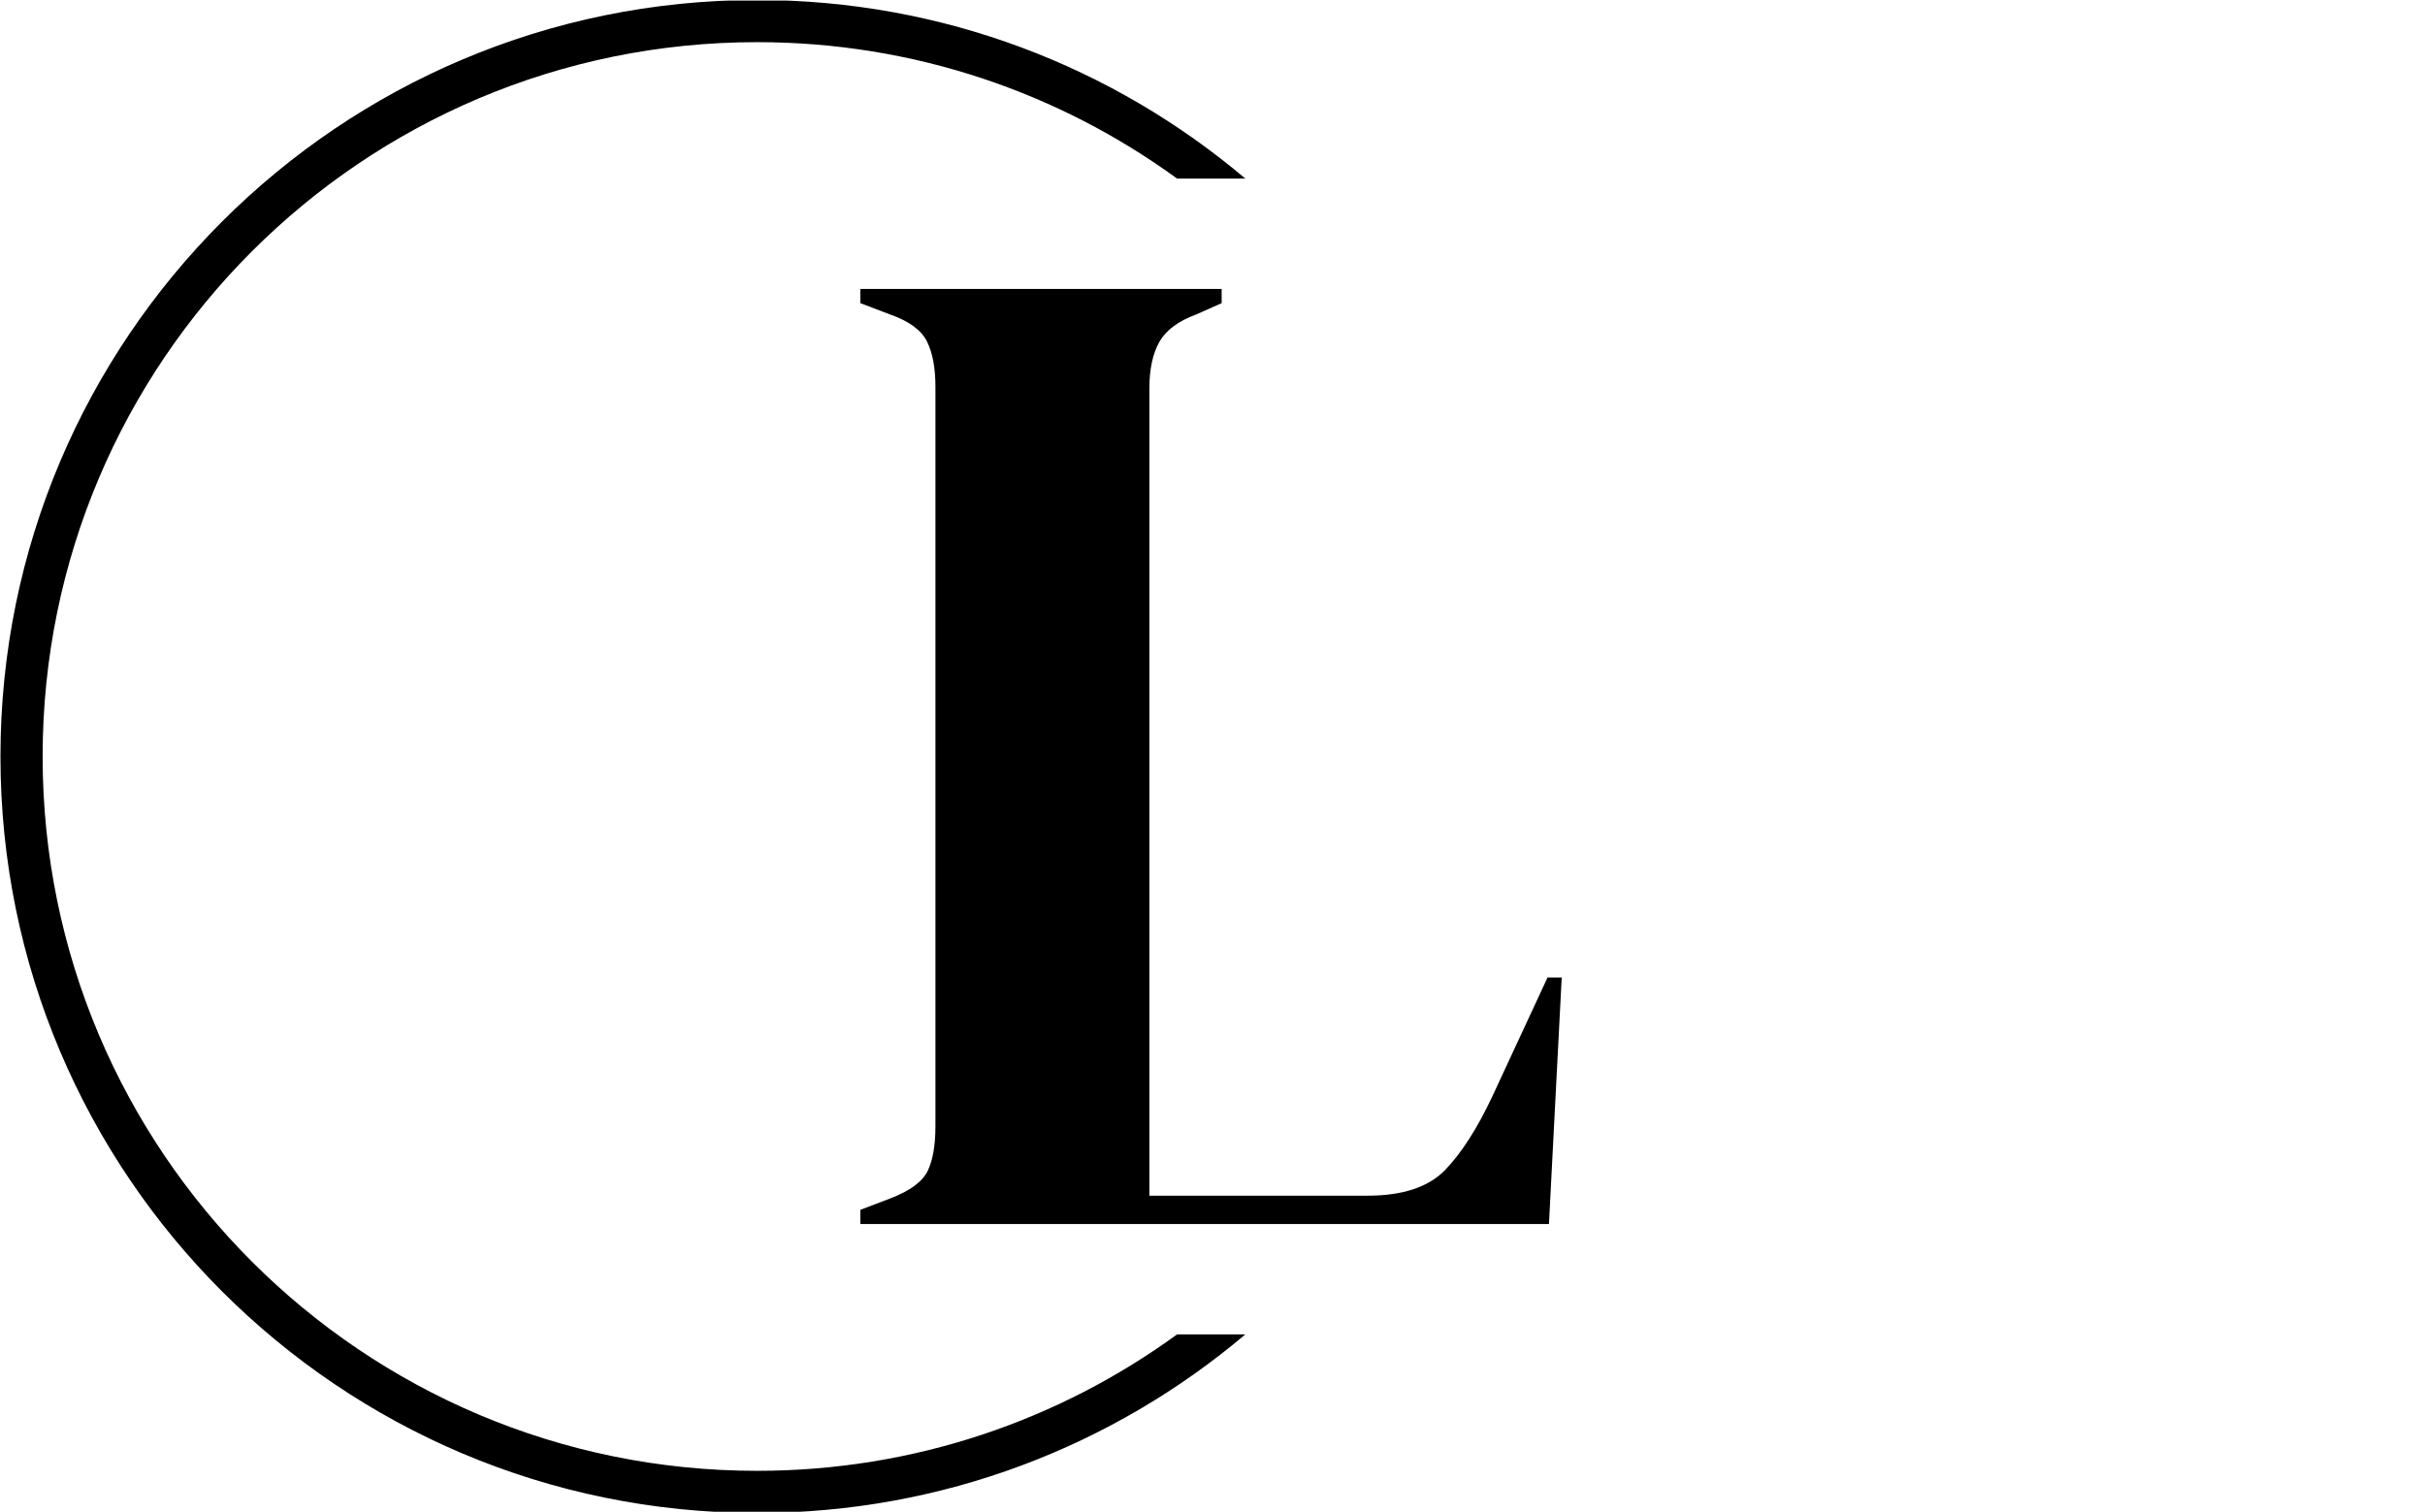 <svg xmlns="http://www.w3.org/2000/svg" version="1.1" xmlns:xlink="http://www.w3.org/1999/xlink" xmlns:svgjs="http://svgjs.dev/svgjs" width="2000" height="1247" viewBox="0 0 2000 1247"><g transform="matrix(1,0,0,1,-1.212,0.505)"><svg viewBox="0 0 396 247" data-background-color="#ffffff" preserveAspectRatio="xMidYMid meet" height="1247" width="2000" xmlns="http://www.w3.org/2000/svg" xmlns:xlink="http://www.w3.org/1999/xlink"><g id="tight-bounds" transform="matrix(1,0,0,1,0.24,-0.1)"><svg viewBox="0 0 395.52 247.2" height="247.2" width="395.52"><g><svg></svg></g><g><svg viewBox="0 0 395.52 247.2" height="247.2" width="395.52"><g transform="matrix(1,0,0,1,140.471,47.215)"><svg viewBox="0 0 114.577 152.77" height="152.77" width="114.577"><g><svg viewBox="0 0 114.577 152.77" height="152.77" width="114.577"><g><svg viewBox="0 0 114.577 152.77" height="152.77" width="114.577"><g><svg viewBox="0 0 114.577 152.77" height="152.77" width="114.577"><g id="textblocktransform"><svg viewBox="0 0 114.577 152.77" height="152.77" width="114.577" id="textblock"><g><svg viewBox="0 0 114.577 152.77" height="152.77" width="114.577"><g transform="matrix(1,0,0,1,0,0)"><svg width="114.577" viewBox="1.1 -33 24.75 33" height="152.77" data-palette-color="#4790fc"><path d="M25.4 0L1.1 0 1.1-0.5 2.15-0.9Q3.2-1.3 3.48-1.88 3.75-2.45 3.75-3.45L3.75-3.45 3.75-29.55Q3.75-30.55 3.45-31.15 3.15-31.75 2.15-32.1L2.15-32.1 1.1-32.5 1.1-33 13.85-33 13.85-32.5 12.95-32.1Q12-31.75 11.65-31.13 11.3-30.5 11.3-29.5L11.3-29.5 11.3-1 19-1Q20.85-1 21.73-1.9 22.6-2.8 23.4-4.5L23.4-4.5 25.35-8.7 25.85-8.7 25.4 0Z" opacity="1" transform="matrix(1,0,0,1,0,0)" fill="#000000" class="wordmark-text-0" data-fill-palette-color="primary" id="text-0"></path></svg></g></svg></g></svg></g></svg></g></svg></g></svg></g></svg></g><g><path d="M0 123.6c0-68.262 55.338-123.6 123.6-123.6 30.402 0 58.24 10.976 79.768 29.183l-11.147 0c-19.26-14.022-42.974-22.294-68.621-22.295-64.458 0-116.712 52.254-116.712 116.712 0 64.458 52.254 116.712 116.712 116.712 25.647 0 49.361-8.272 68.621-22.295l11.147 0c-21.528 18.206-49.366 29.183-79.768 29.183-68.262 0-123.6-55.338-123.6-123.6z" fill="#000000" stroke="transparent" data-fill-palette-color="tertiary"></path></g></svg></g><defs></defs></svg><rect width="395.52" height="247.2" fill="none" stroke="none" visibility="hidden"></rect></g></svg></g></svg>